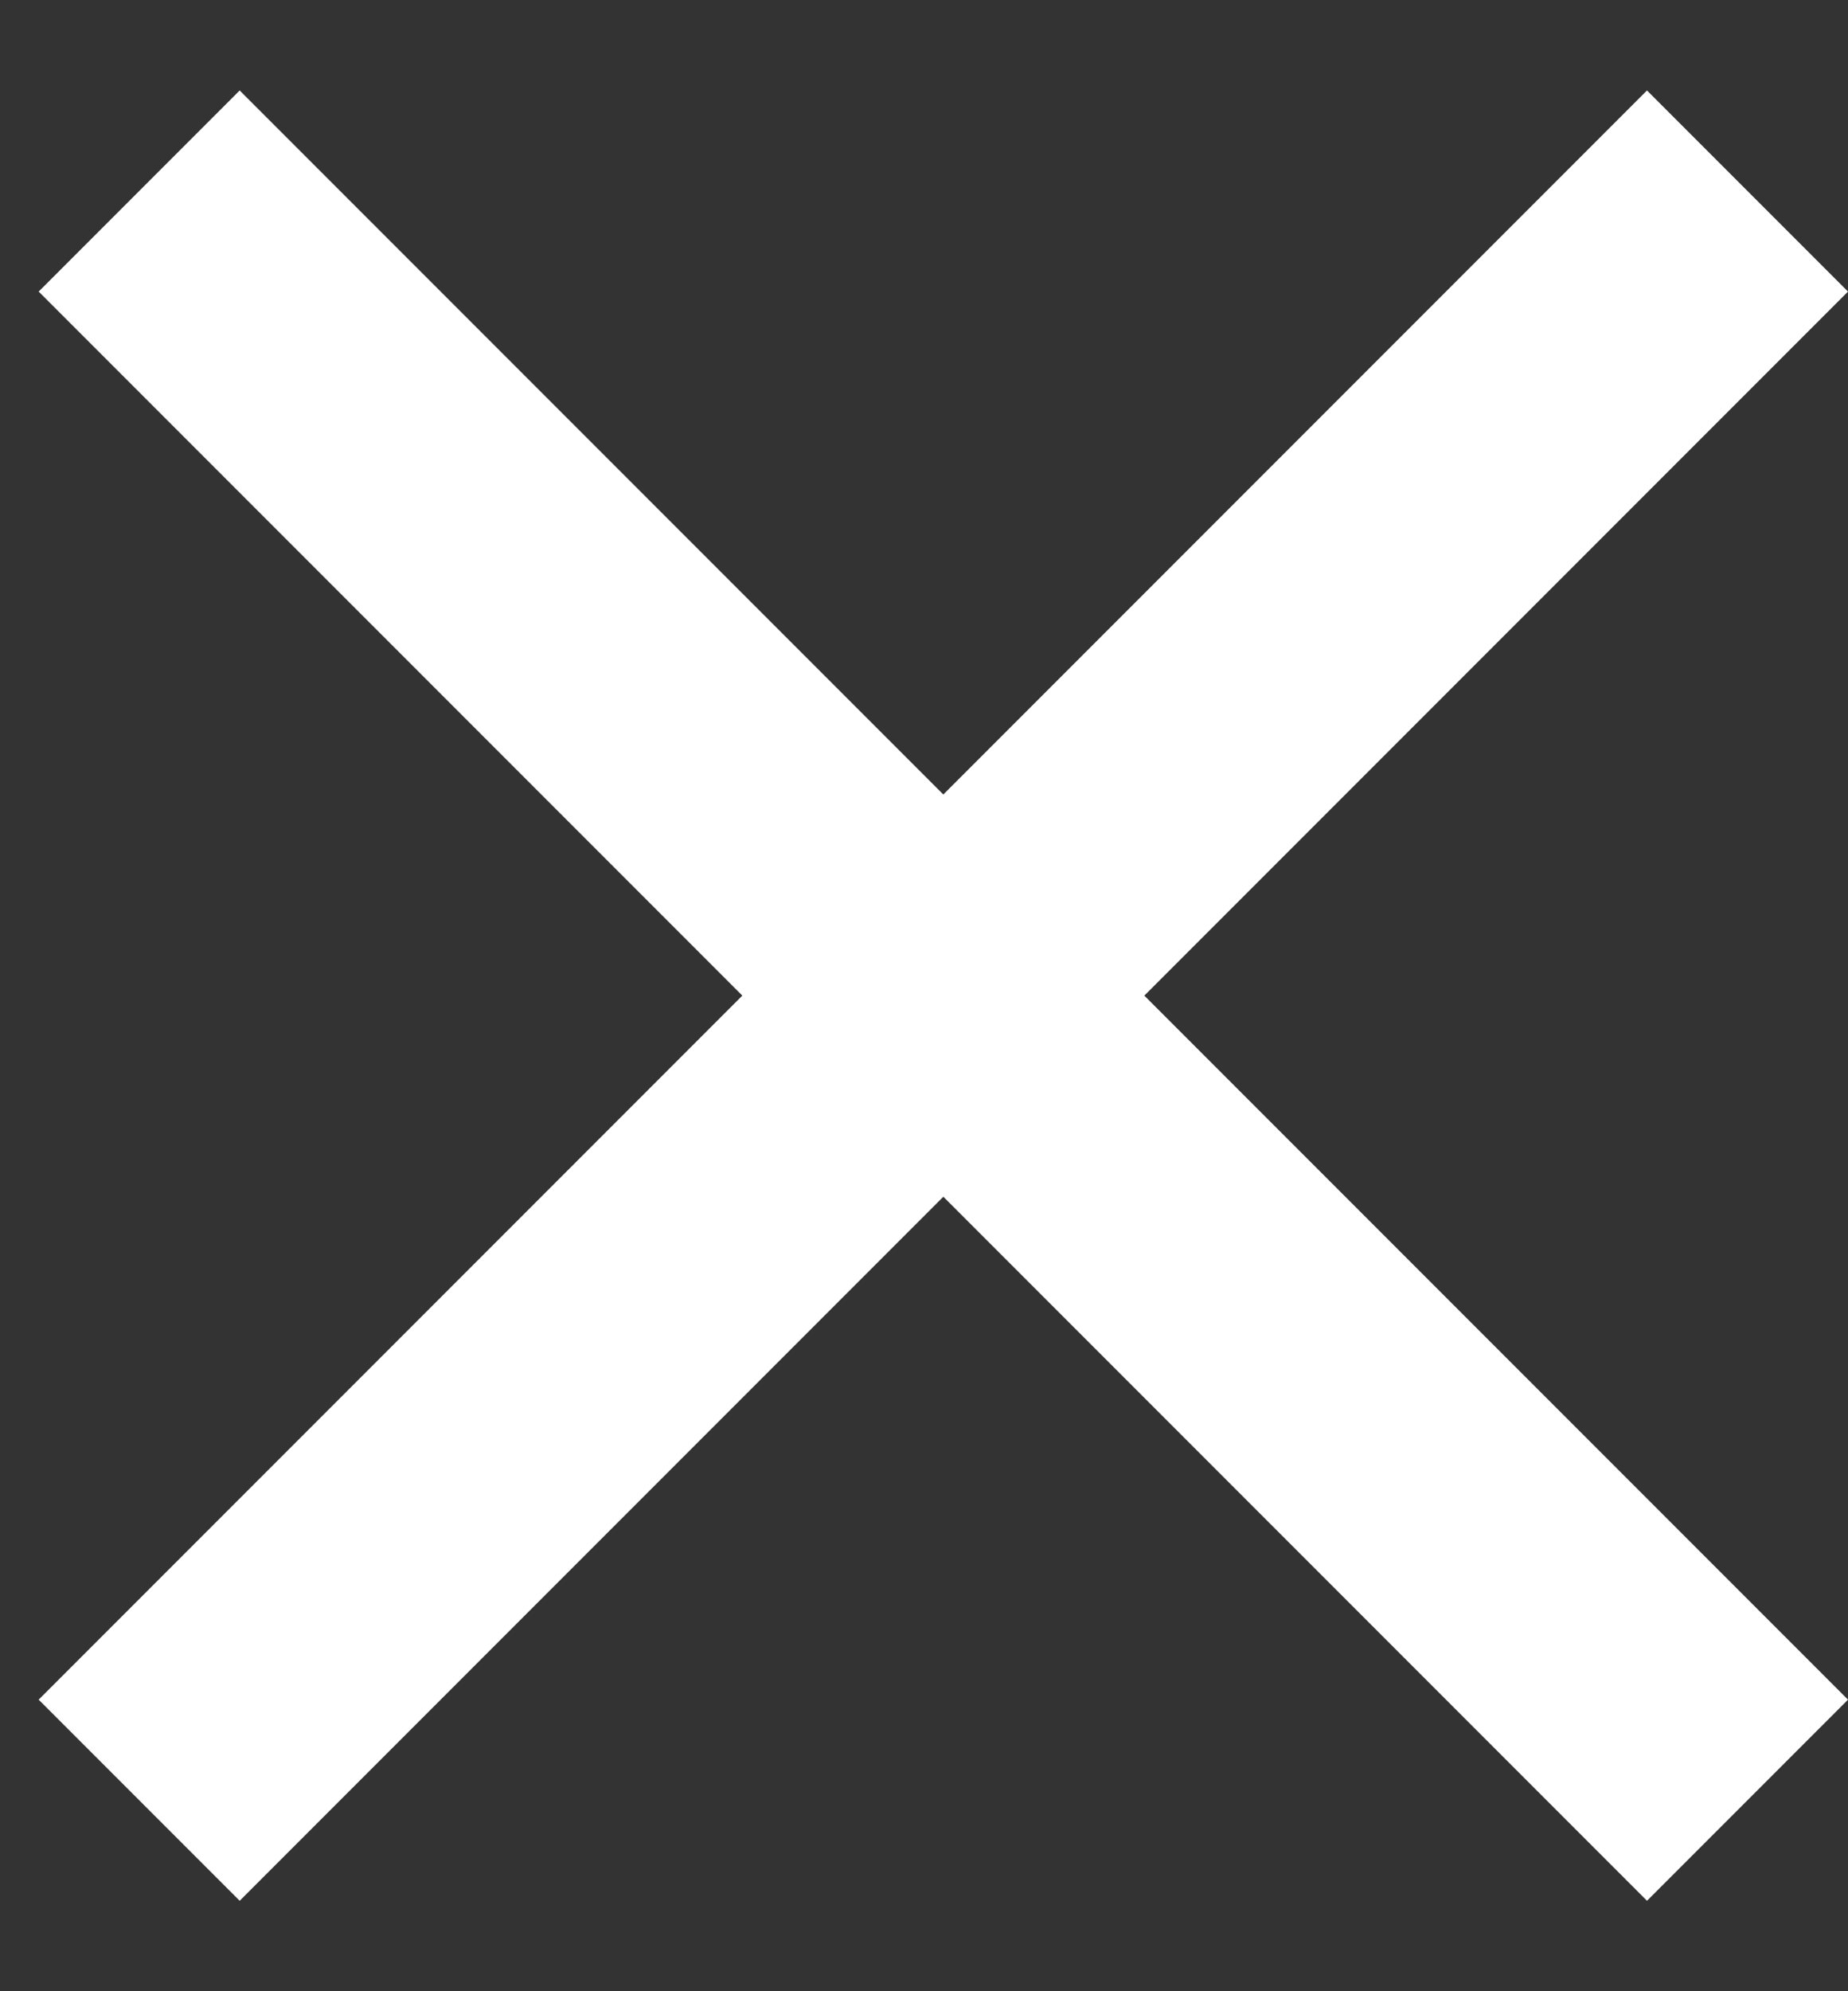 <svg width="13" height="14" viewBox="0 0 13 14" fill="none" xmlns="http://www.w3.org/2000/svg">
<rect x="0" y="0" width="13" height="14" fill="#333333" stroke="none"/>
<path id="Vector" d="M6.636 5.586L11.586 0.636L13 2.05L8.05 7L13 11.95L11.586 13.364L6.636 8.414L1.686 13.364L0.272 11.95L5.222 7L0.272 2.05L1.686 0.636L6.636 5.586Z" fill="white"/>
</svg>
